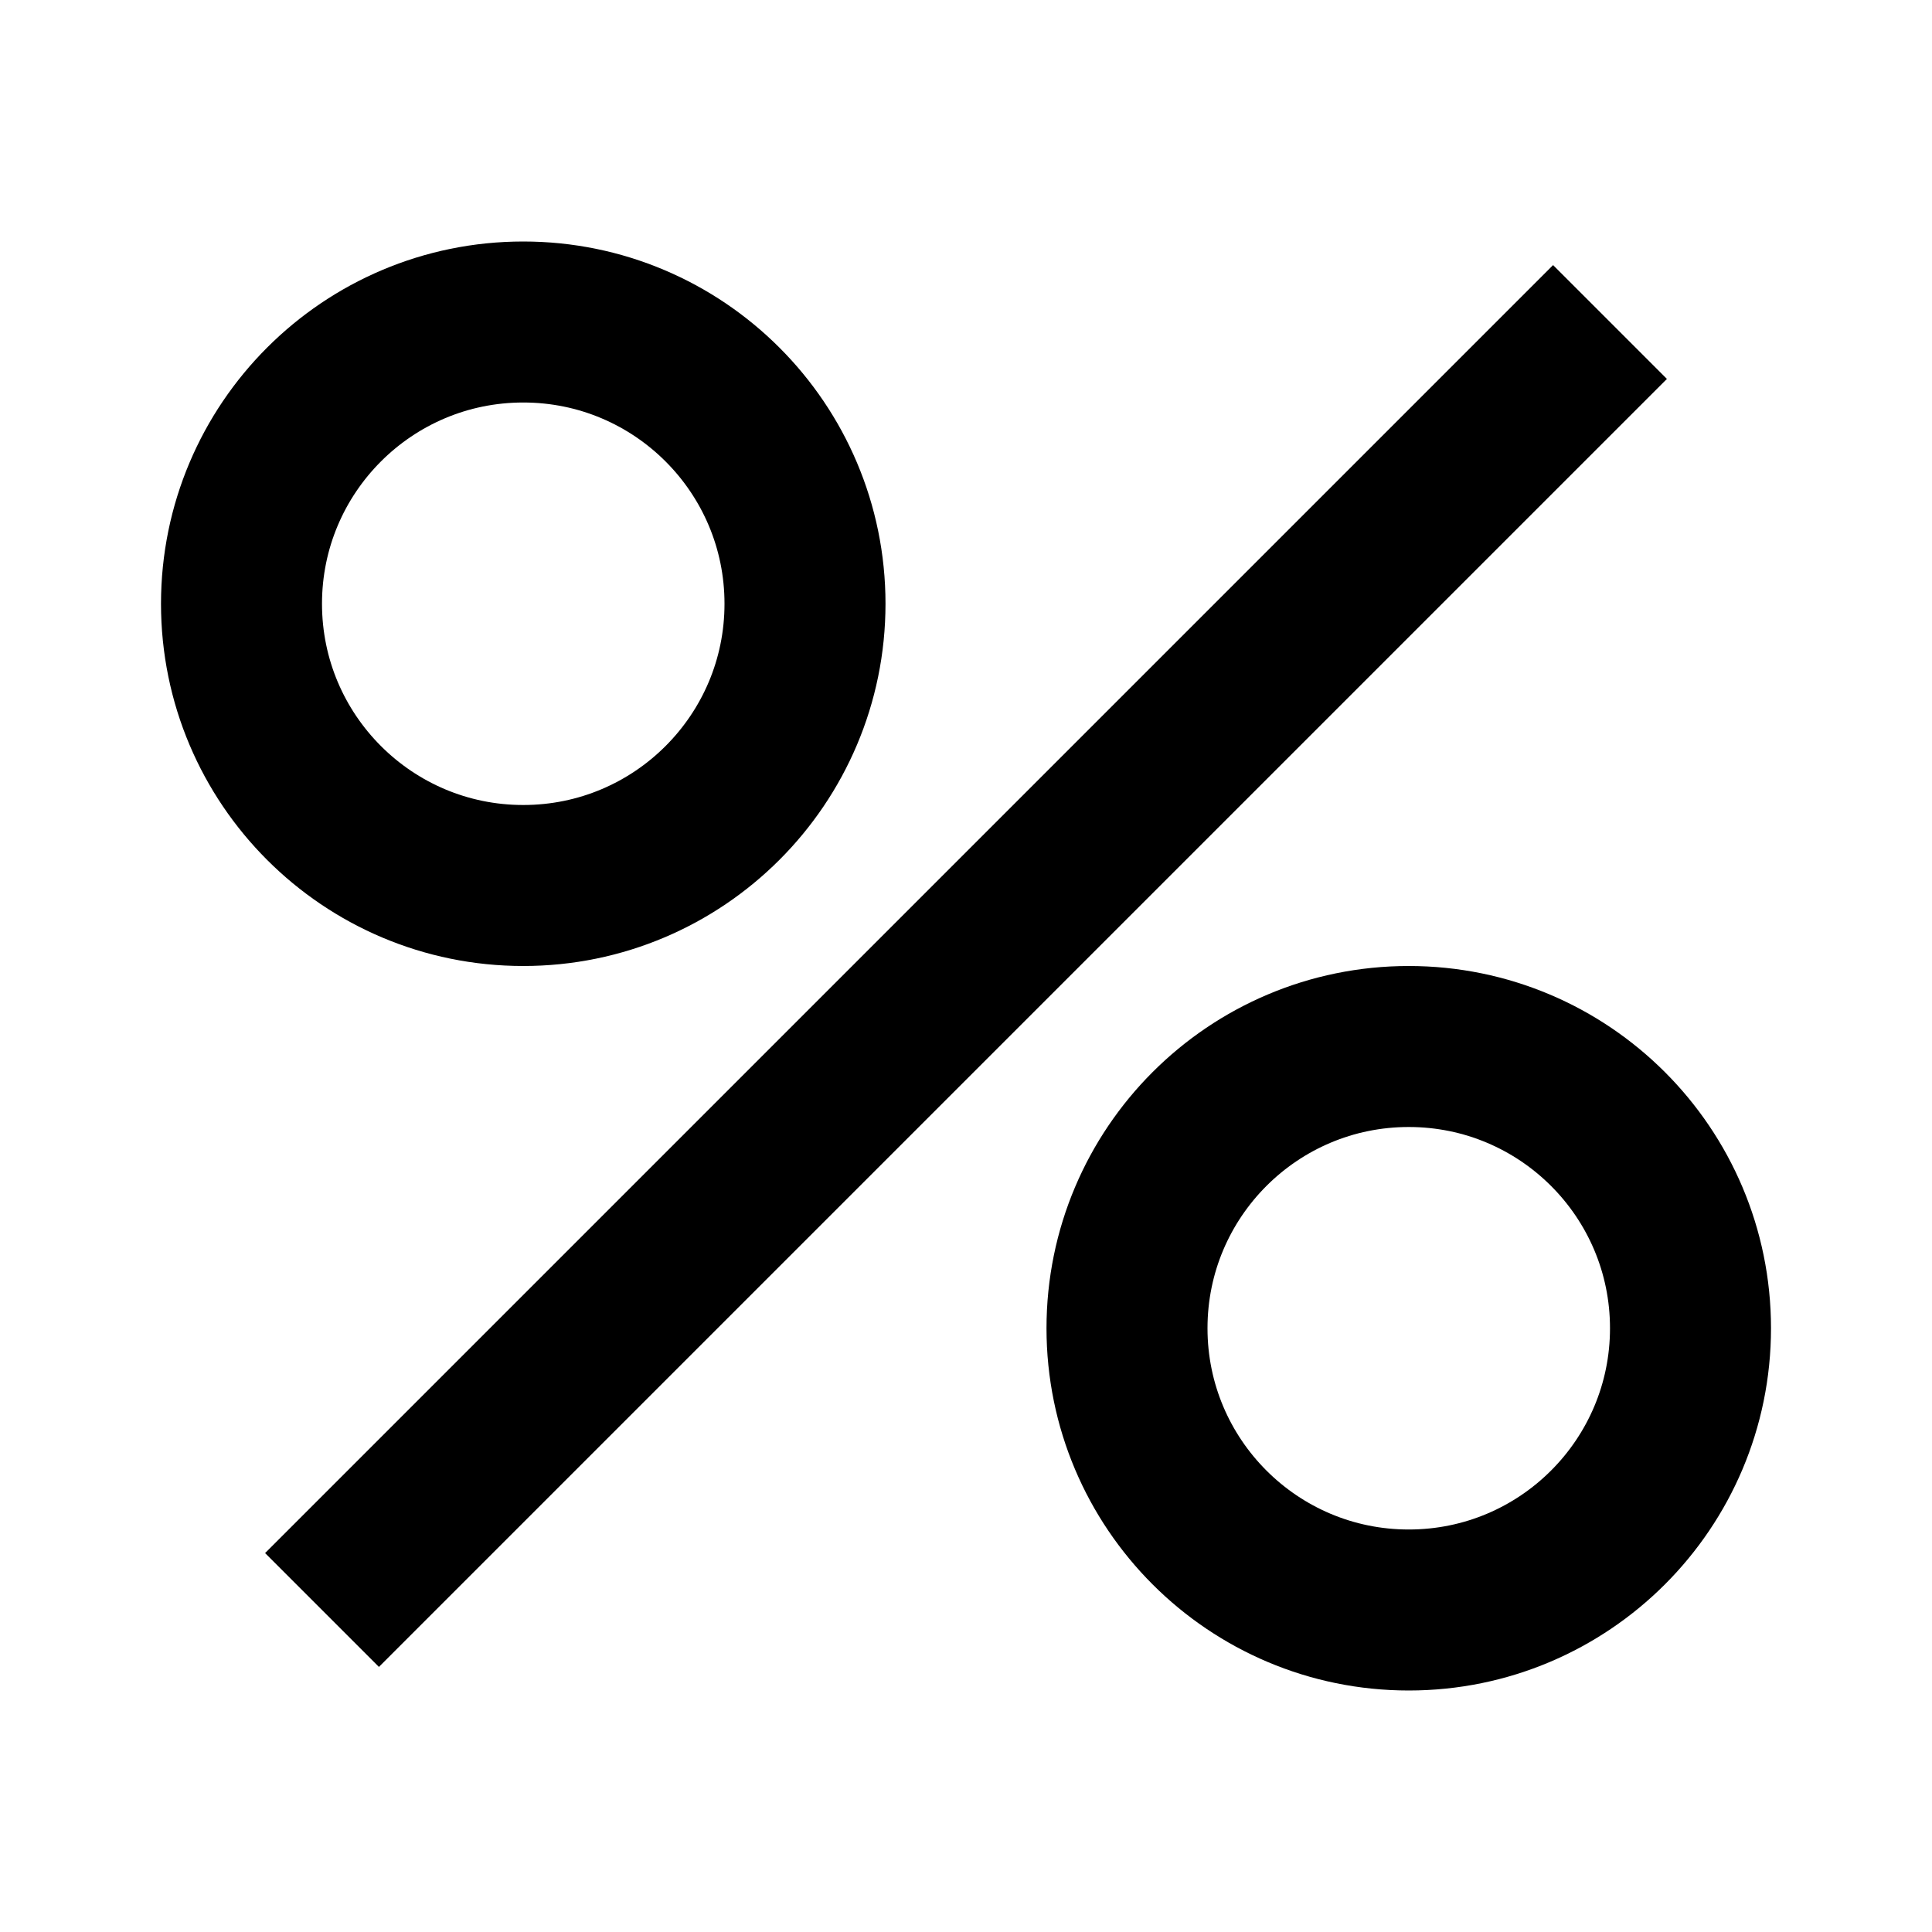 <svg xmlns="http://www.w3.org/2000/svg" viewBox="0 0 24 24"><g fill="none" stroke="currentColor" stroke-width="2"><path d="M20 4L4 20"/><circle cx="6.5" cy="7.5" r="3.5"/><circle cx="17.5" cy="16.5" r="3.5"/></g></svg>